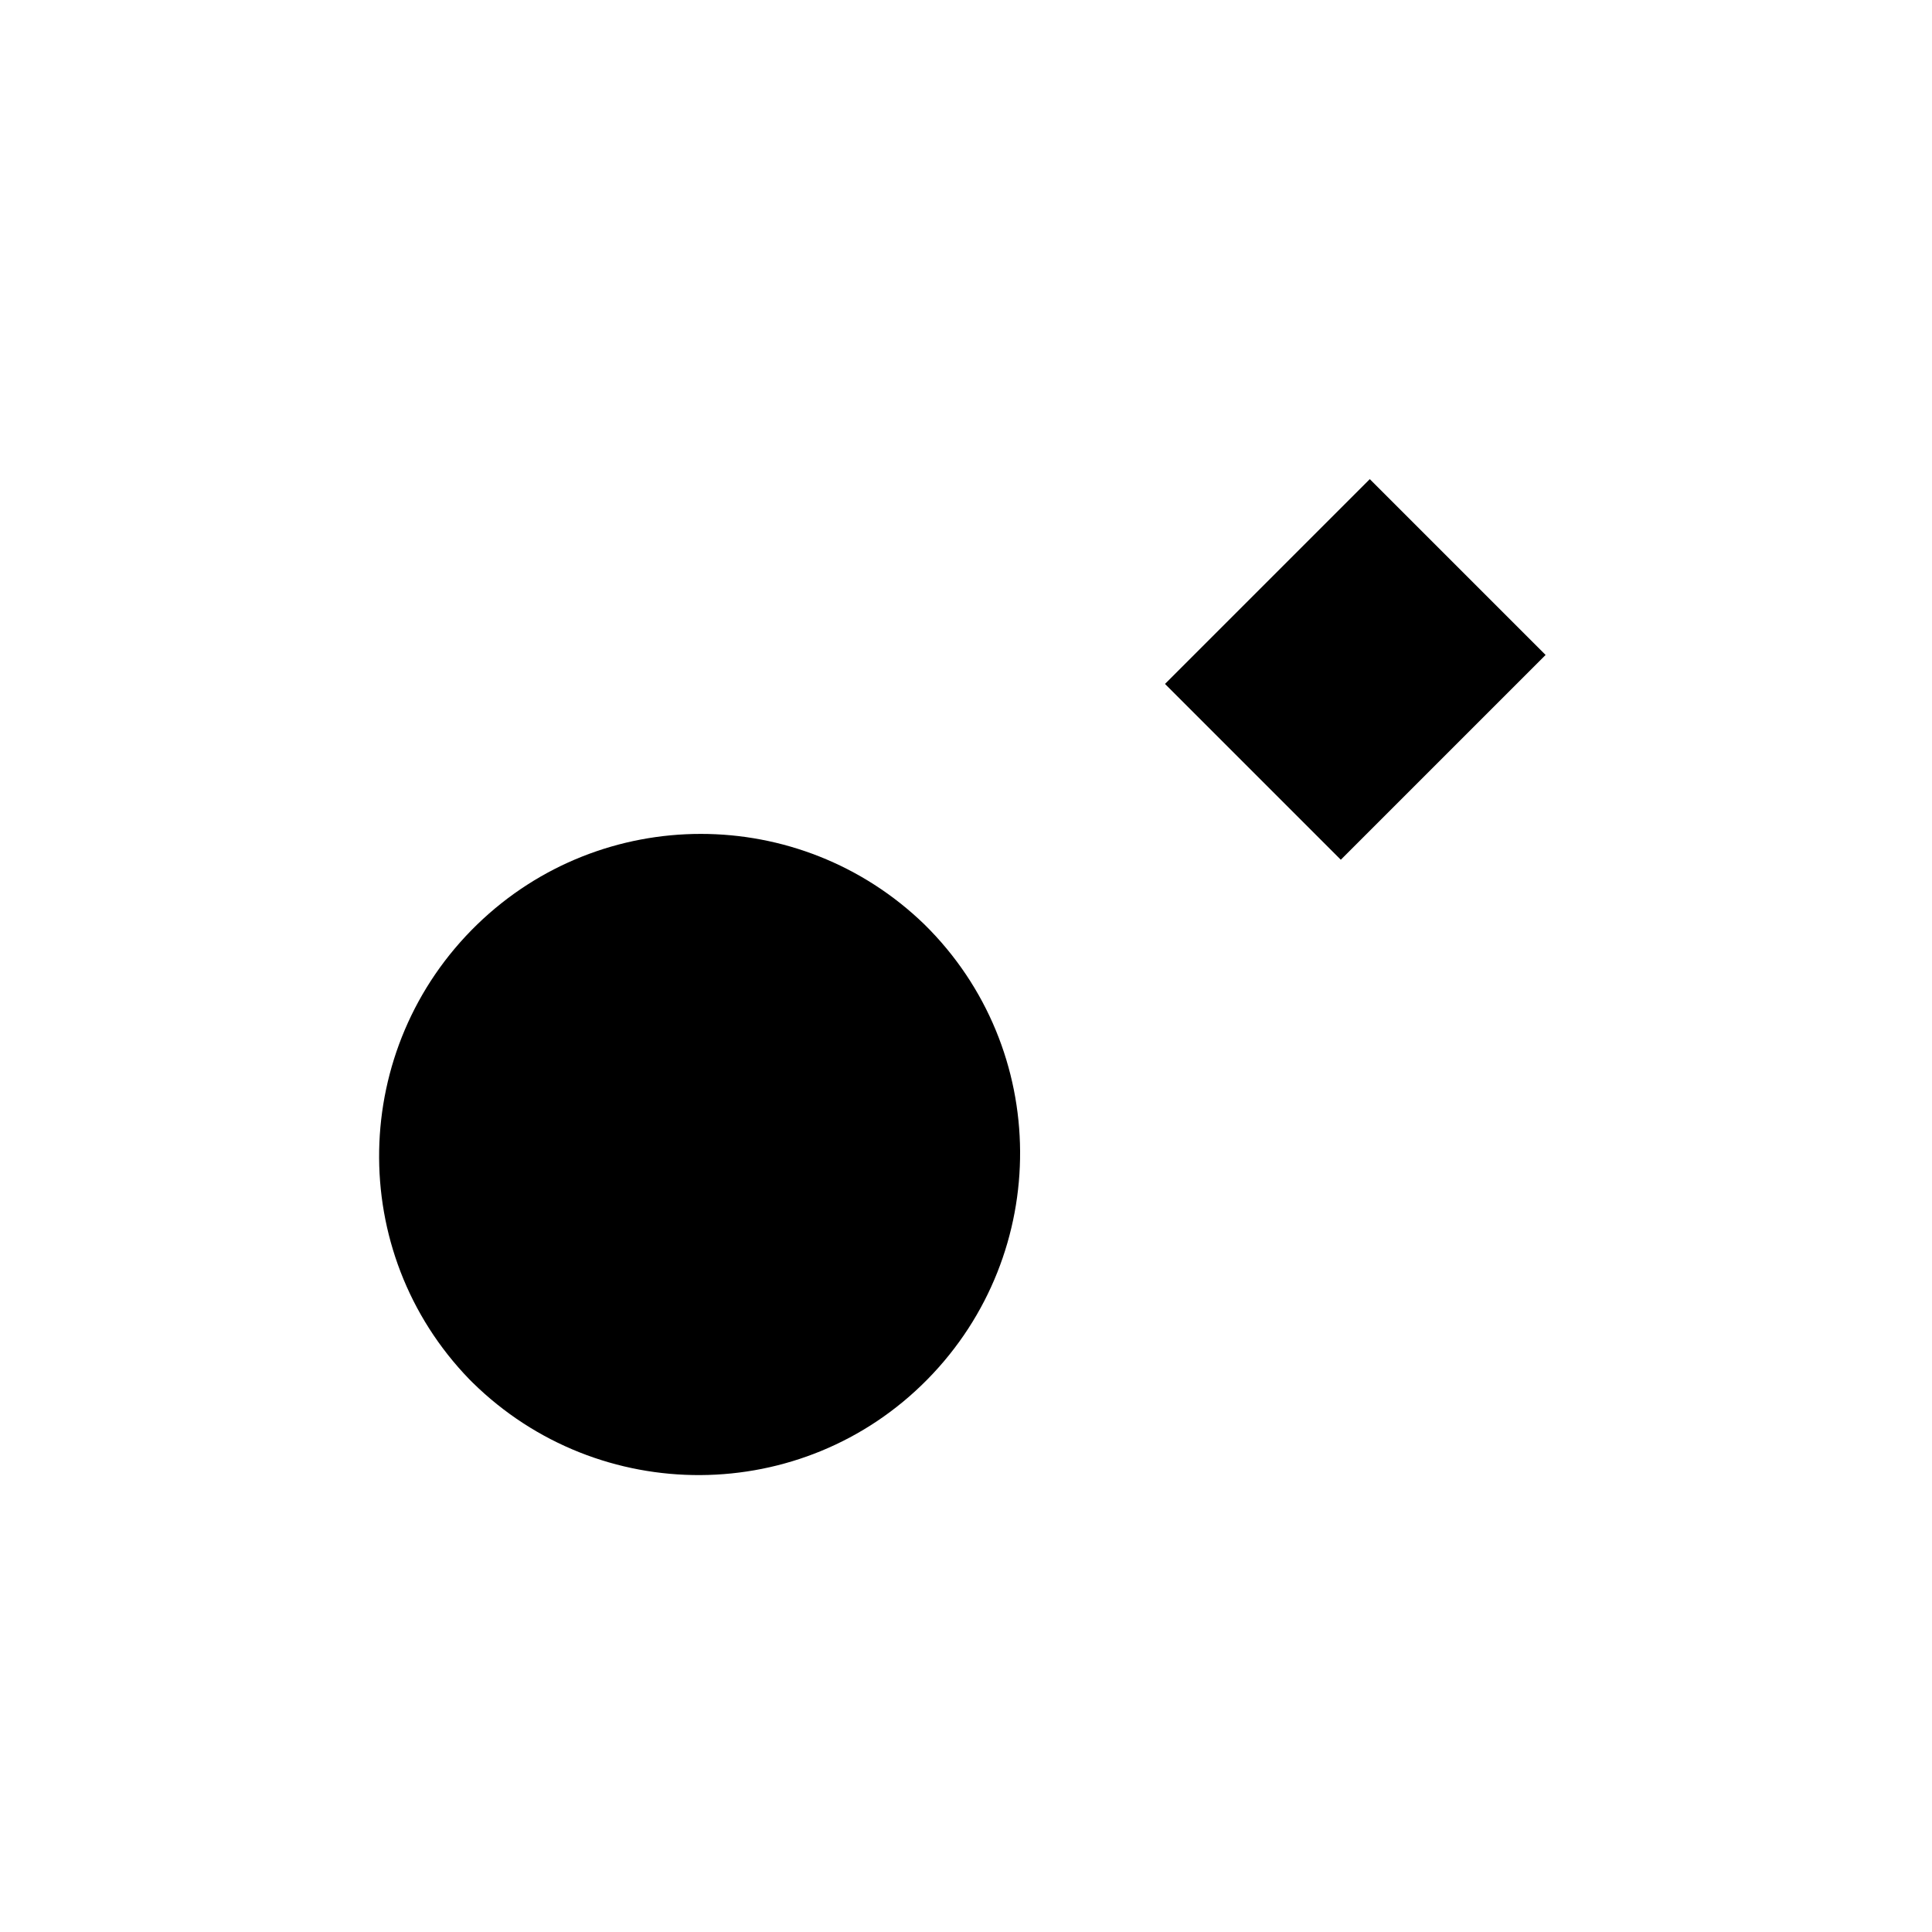 <?xml version="1.0" encoding="UTF-8"?>
<svg id="a" data-name="Layer 1" xmlns="http://www.w3.org/2000/svg" viewBox="0 0 20 20">
  <path d="m15.39,3.75l-1.21,1.21m-4.61,4.61c1.31,1.29,1.32,3.4.03,4.71s-3.4,1.32-4.71.03c-.01-.01-.02-.02-.03-.03-1.28-1.32-1.24-3.43.08-4.71,1.29-1.25,3.34-1.25,4.63,0h0Zm0,0l2.49-2.49m0,0l1.82,1.82,2.12-2.12-1.82-1.82m-2.12,2.12l2.12-2.12"/>
</svg>